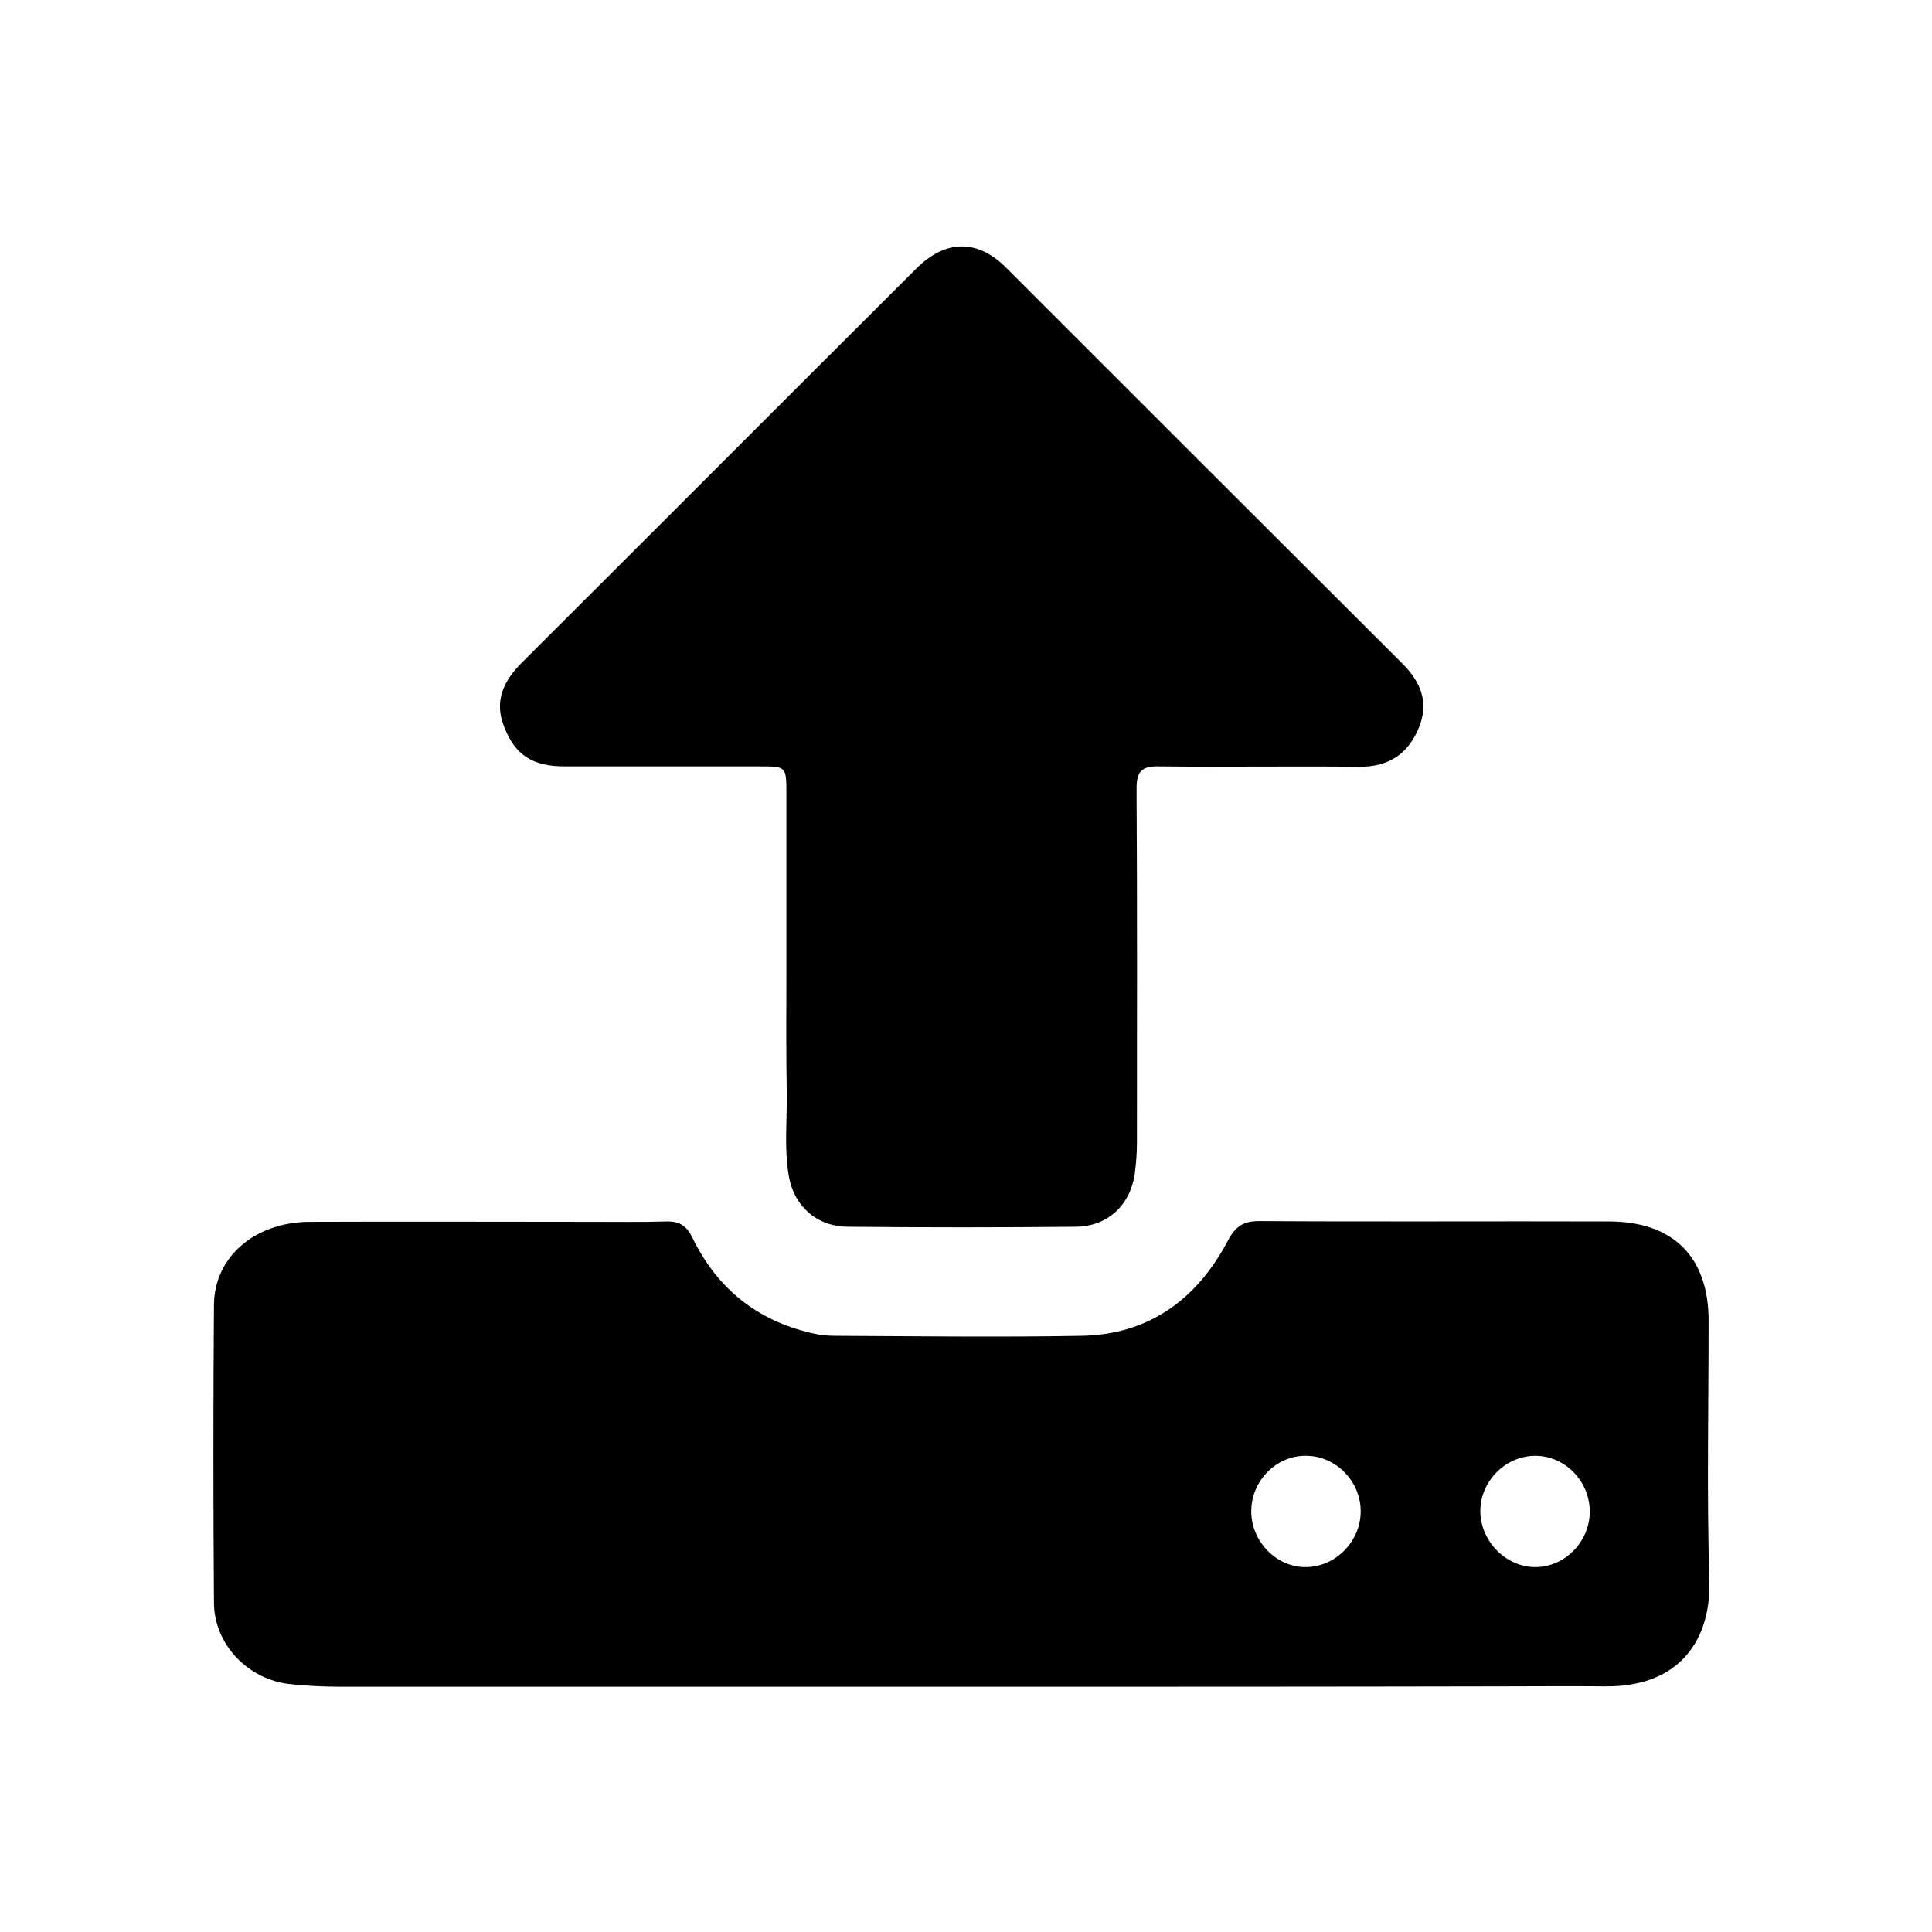 <?xml version="1.0" encoding="utf-8"?>
<!-- Generator: Adobe Illustrator 19.2.1, SVG Export Plug-In . SVG Version: 6.00 Build 0)  -->
<svg version="1.1" id="Layer_1" xmlns="http://www.w3.org/2000/svg" xmlns:xlink="http://www.w3.org/1999/xlink" x="0px" y="0px"
	 width="512px" height="512px" viewBox="0 0 512 512" style="enable-background:new 0 0 512 512;" xml:space="preserve">
<g id="gZ4iky.tif">
	<g>
		<path d="M254.7,447c-54.7,0-109.4,0-164.2,0c-4.6,0-9.1-0.2-13.7-0.7c-11-1.2-20-10.4-20.1-21.5c-0.2-26.3-0.2-52.7,0-79
			c0.1-12.7,10.8-21.9,25.3-22c24.9-0.1,49.8,0,74.7,0c6.6,0,13.3,0.1,19.9-0.1c3.5-0.1,5.4,1.2,6.9,4.3c6.5,13.4,17.1,22,31.7,25.3
			c2,0.5,4.1,0.7,6.1,0.7c21.8,0.1,43.5,0.4,65.3,0c17.9-0.3,30.6-9.7,38.8-25.2c2-3.8,4.1-5.2,8.3-5.2c30.9,0.2,61.8,0,92.7,0.1
			c17,0,26.4,9.4,26.4,26.3c0,23-0.5,46.1,0.2,69.1c0.4,14.9-7.4,28-27.6,27.8c-9.3-0.1-18.6,0-27.9,0C350,447,302.4,447,254.7,447z
			 M360.6,400.5c0-7.9-6.5-14.6-14.3-14.7c-8-0.2-14.7,6.6-14.7,14.7c0,8.1,6.8,15,14.7,14.8C354.1,415.1,360.6,408.4,360.6,400.5z
			 M421.3,400.4c-0.1-8.1-6.8-14.8-14.8-14.6c-7.8,0.2-14.3,7-14.2,14.8c0.1,7.8,6.7,14.6,14.4,14.7
			C414.7,415.4,421.4,408.5,421.3,400.4z"/>
		<path d="M208.4,257.8c0-15.8,0-31.6,0-47.3c0-7.4,0-7.4-7.1-7.4c-17.2,0-34.4,0-51.6,0c-8.6,0-13.2-3-16.1-10.5
			c-2.7-6.8-0.2-12.1,4.7-17c34.9-34.8,69.6-69.6,104.5-104.4c7.8-7.8,16.3-7.9,24-0.1c34.9,34.9,69.8,69.8,104.8,104.7
			c4.9,4.9,7.2,10.3,4.4,17.1c-2.9,7-8.1,10.4-15.9,10.3c-17.7-0.2-35.3,0.1-53-0.1c-4.6-0.1-5.9,1.4-5.9,5.9
			c0.2,31.2,0.1,62.5,0.1,93.7c0,2.8-0.2,5.7-0.6,8.5c-1.2,8.2-7.2,13.8-15.5,13.9c-20.2,0.2-40.4,0.2-60.6,0
			c-8.3-0.1-14.3-5.6-15.6-13.7c-1.2-7.2-0.4-14.5-0.5-21.7C208.3,278.9,208.4,268.3,208.4,257.8z"/>
	</g>
</g>
</svg>
